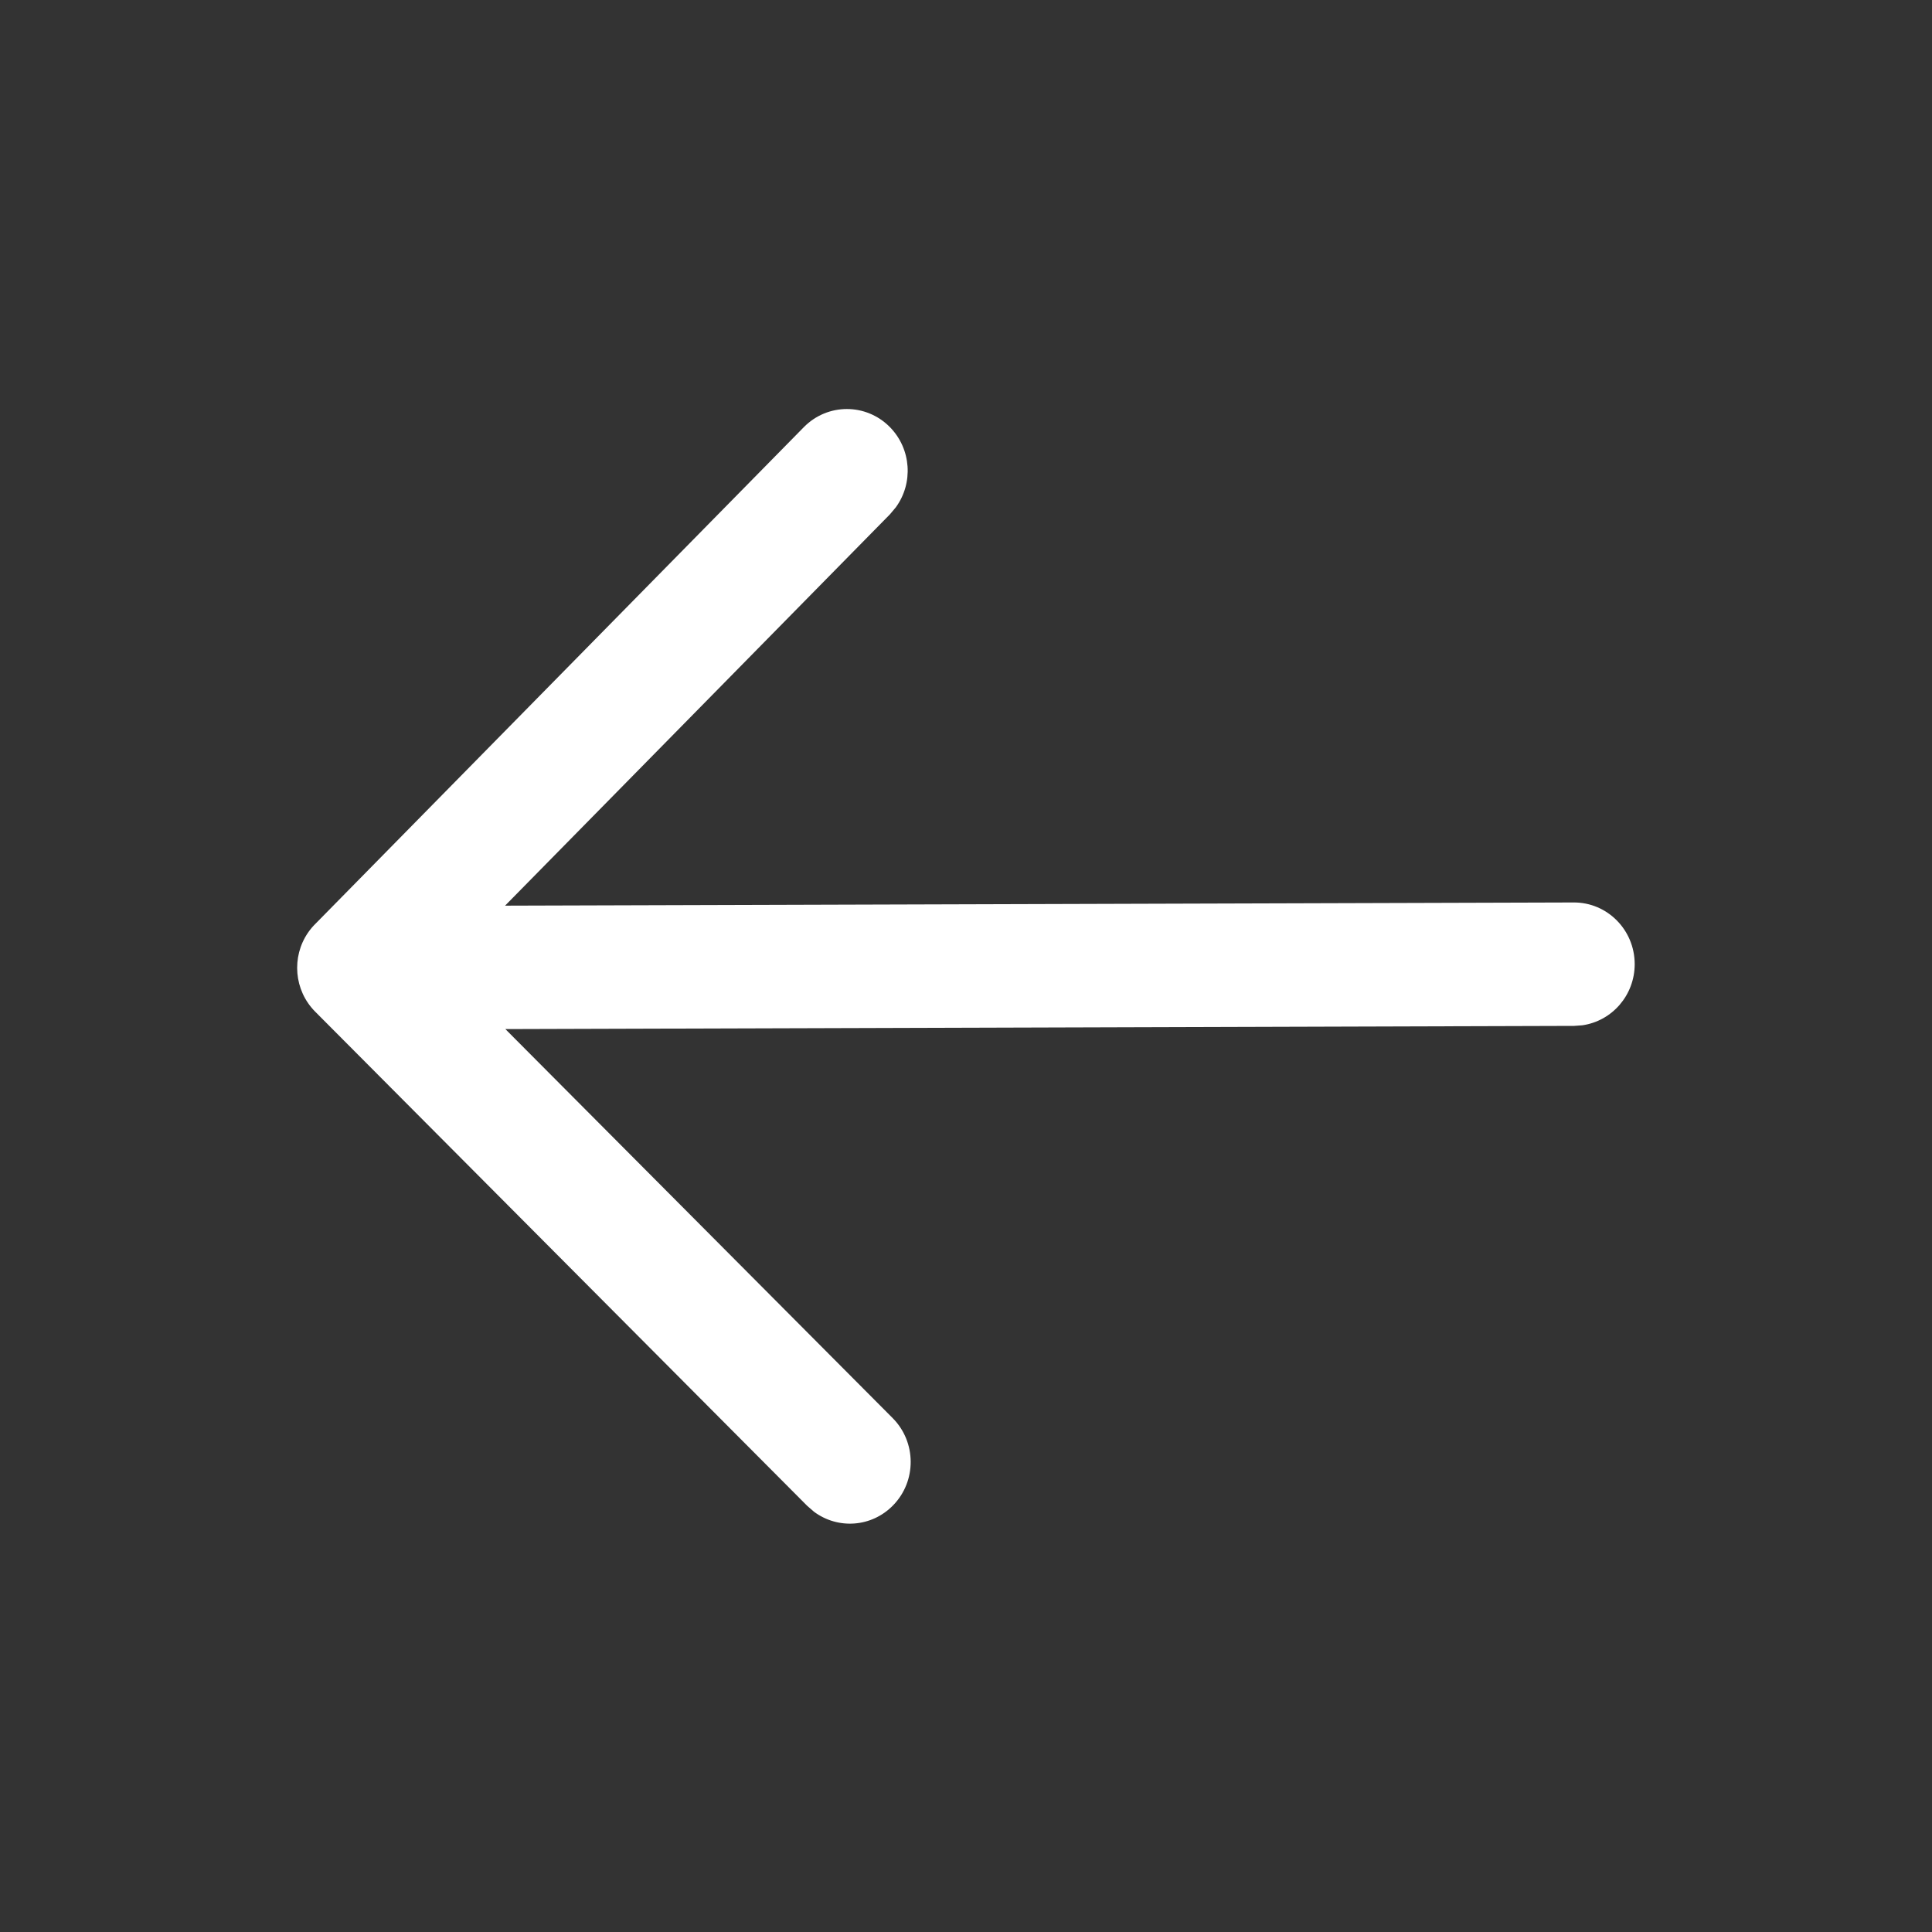 <svg width="26" height="26" viewBox="0 0 26 26" fill="none" xmlns="http://www.w3.org/2000/svg">
<rect x="0" y="0" width="26" height="26" fill="#333333" stroke="none"/>
<path fill-rule="evenodd" clip-rule="evenodd" d="M21.294 13.798C21.694 13.741 22 13.393 21.999 12.973C21.998 12.514 21.63 12.143 21.178 12.145L6.797 12.188L11.976 6.922L12.055 6.828C12.293 6.503 12.266 6.042 11.975 5.747C11.655 5.423 11.137 5.424 10.818 5.748L4.25 12.427C4.211 12.465 4.175 12.507 4.144 12.553C3.922 12.877 3.955 13.327 4.242 13.615L10.862 20.264L10.954 20.344C11.276 20.584 11.73 20.555 12.019 20.258C12.337 19.932 12.334 19.407 12.013 19.084L6.801 13.849L21.183 13.806L21.294 13.798Z" fill="white"/>
</svg>
